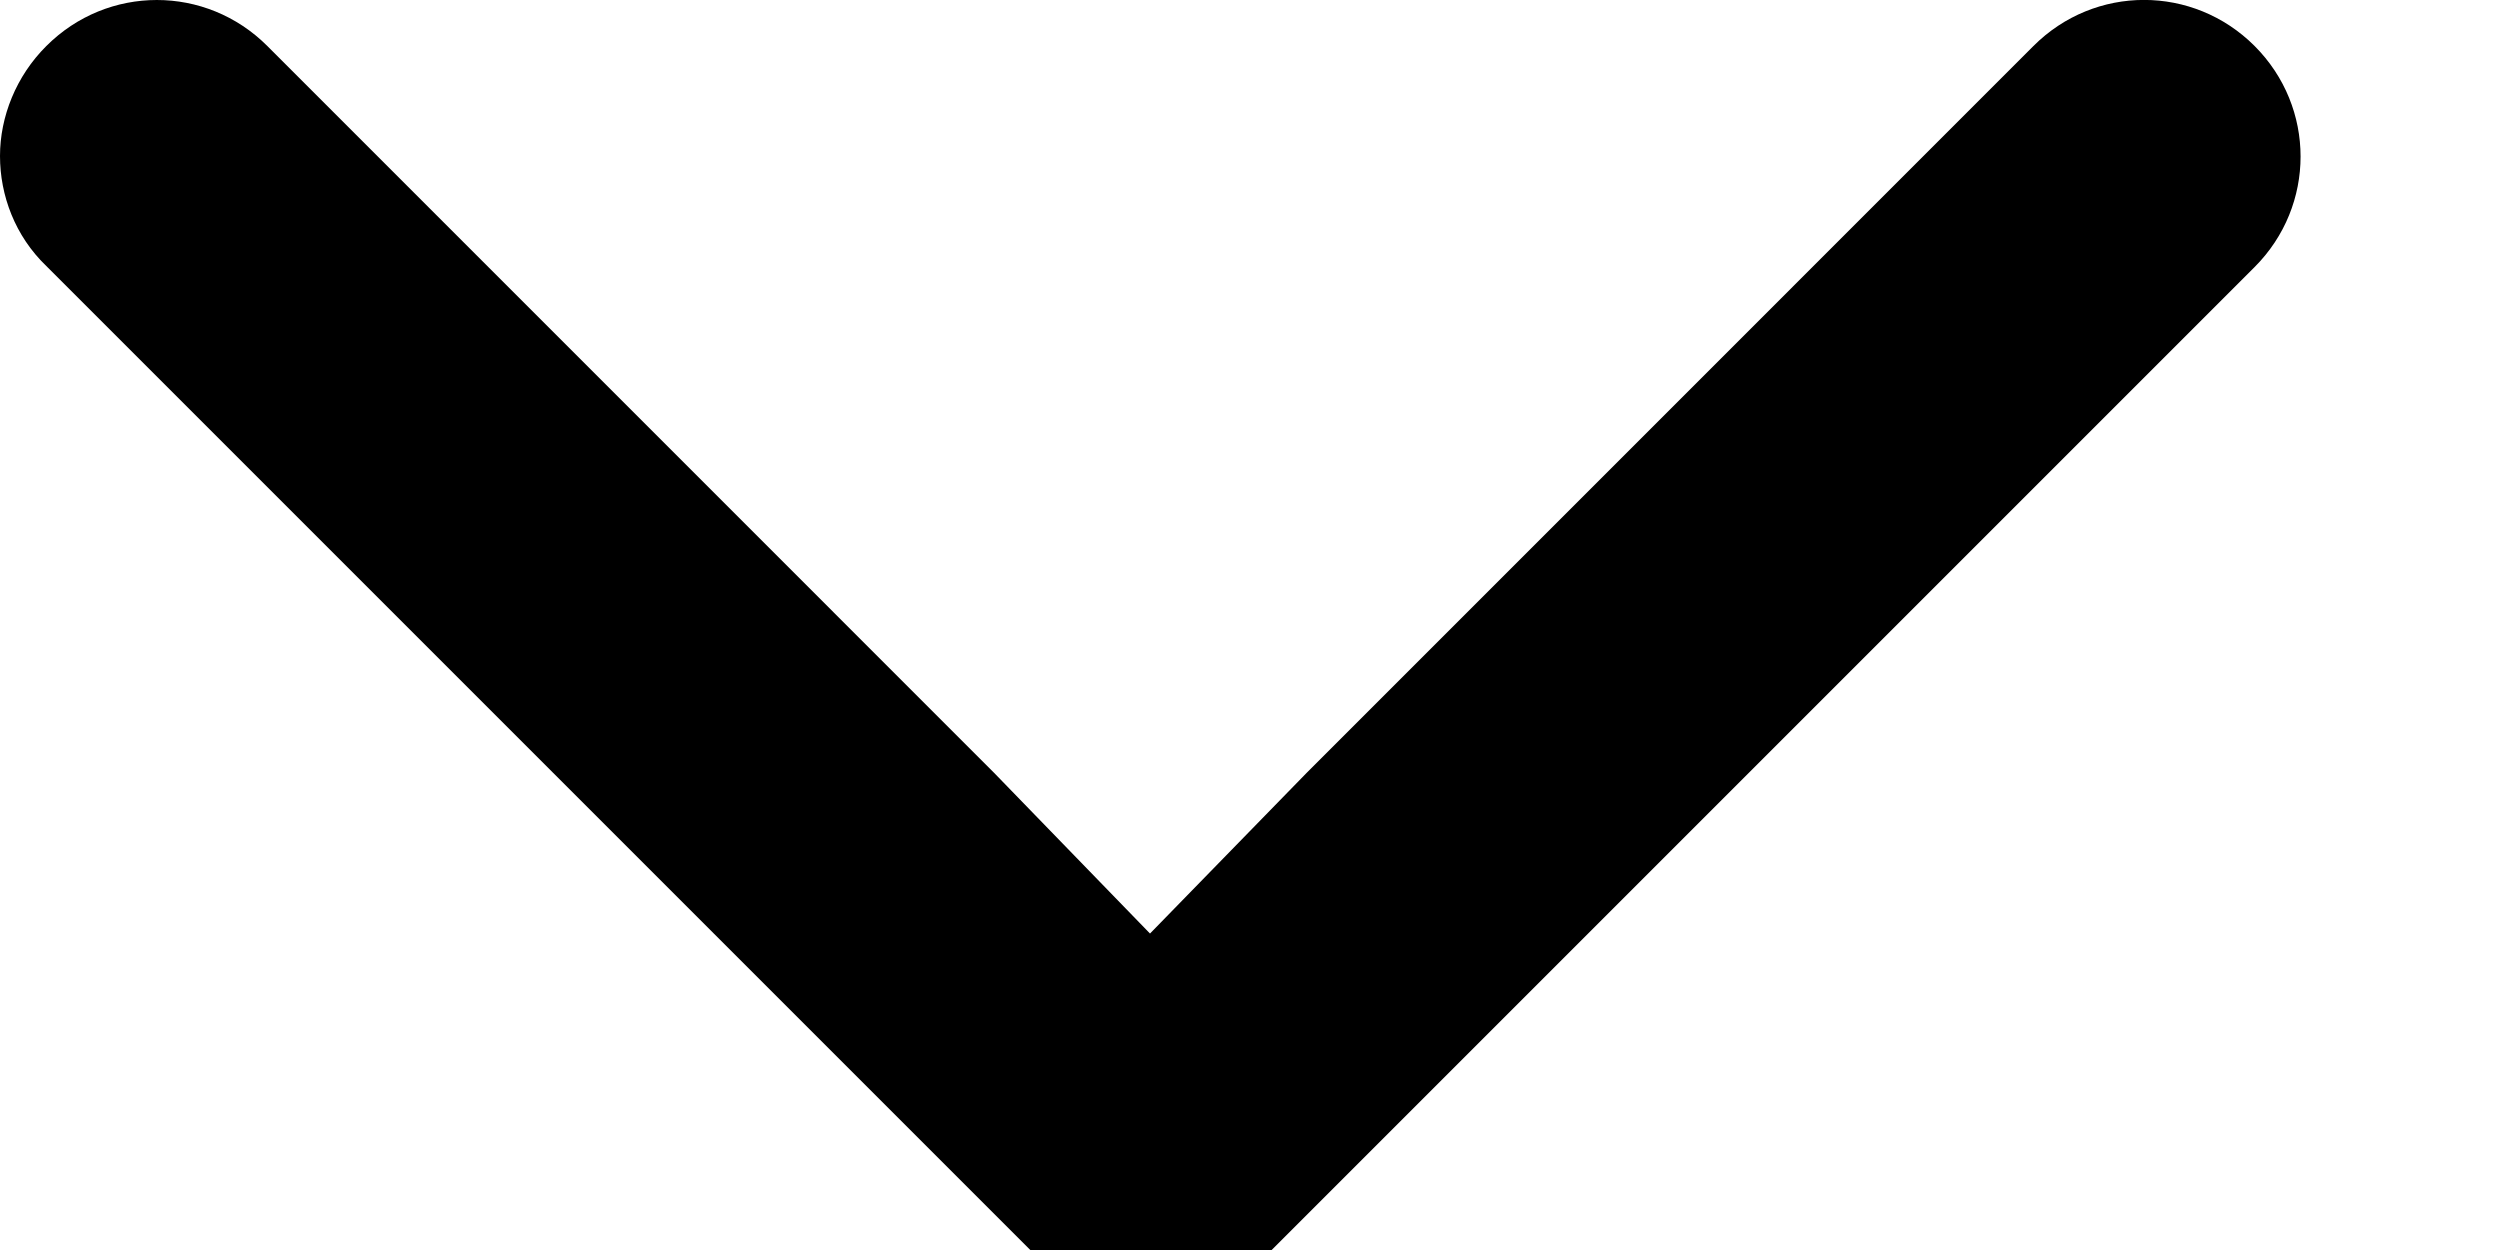 <svg viewBox="0 0 360 180" xmlns="http://www.w3.org/2000/svg"><path d="M165.6 134.43l-22.45-23.14L38.5 6.63c-8.83-8.84-23-8.84-31.83 0C2.32 10.96 0 16.8 0 22.47c0 5.66 2.16 11.5 6.66 15.83l143 143c9 9 23.33 9 32 .16l143-143c8.83-8.84 8.83-23 0-31.84-8.84-8.84-23-8.84-31.84 0L188.15 111.3z"></path></svg>